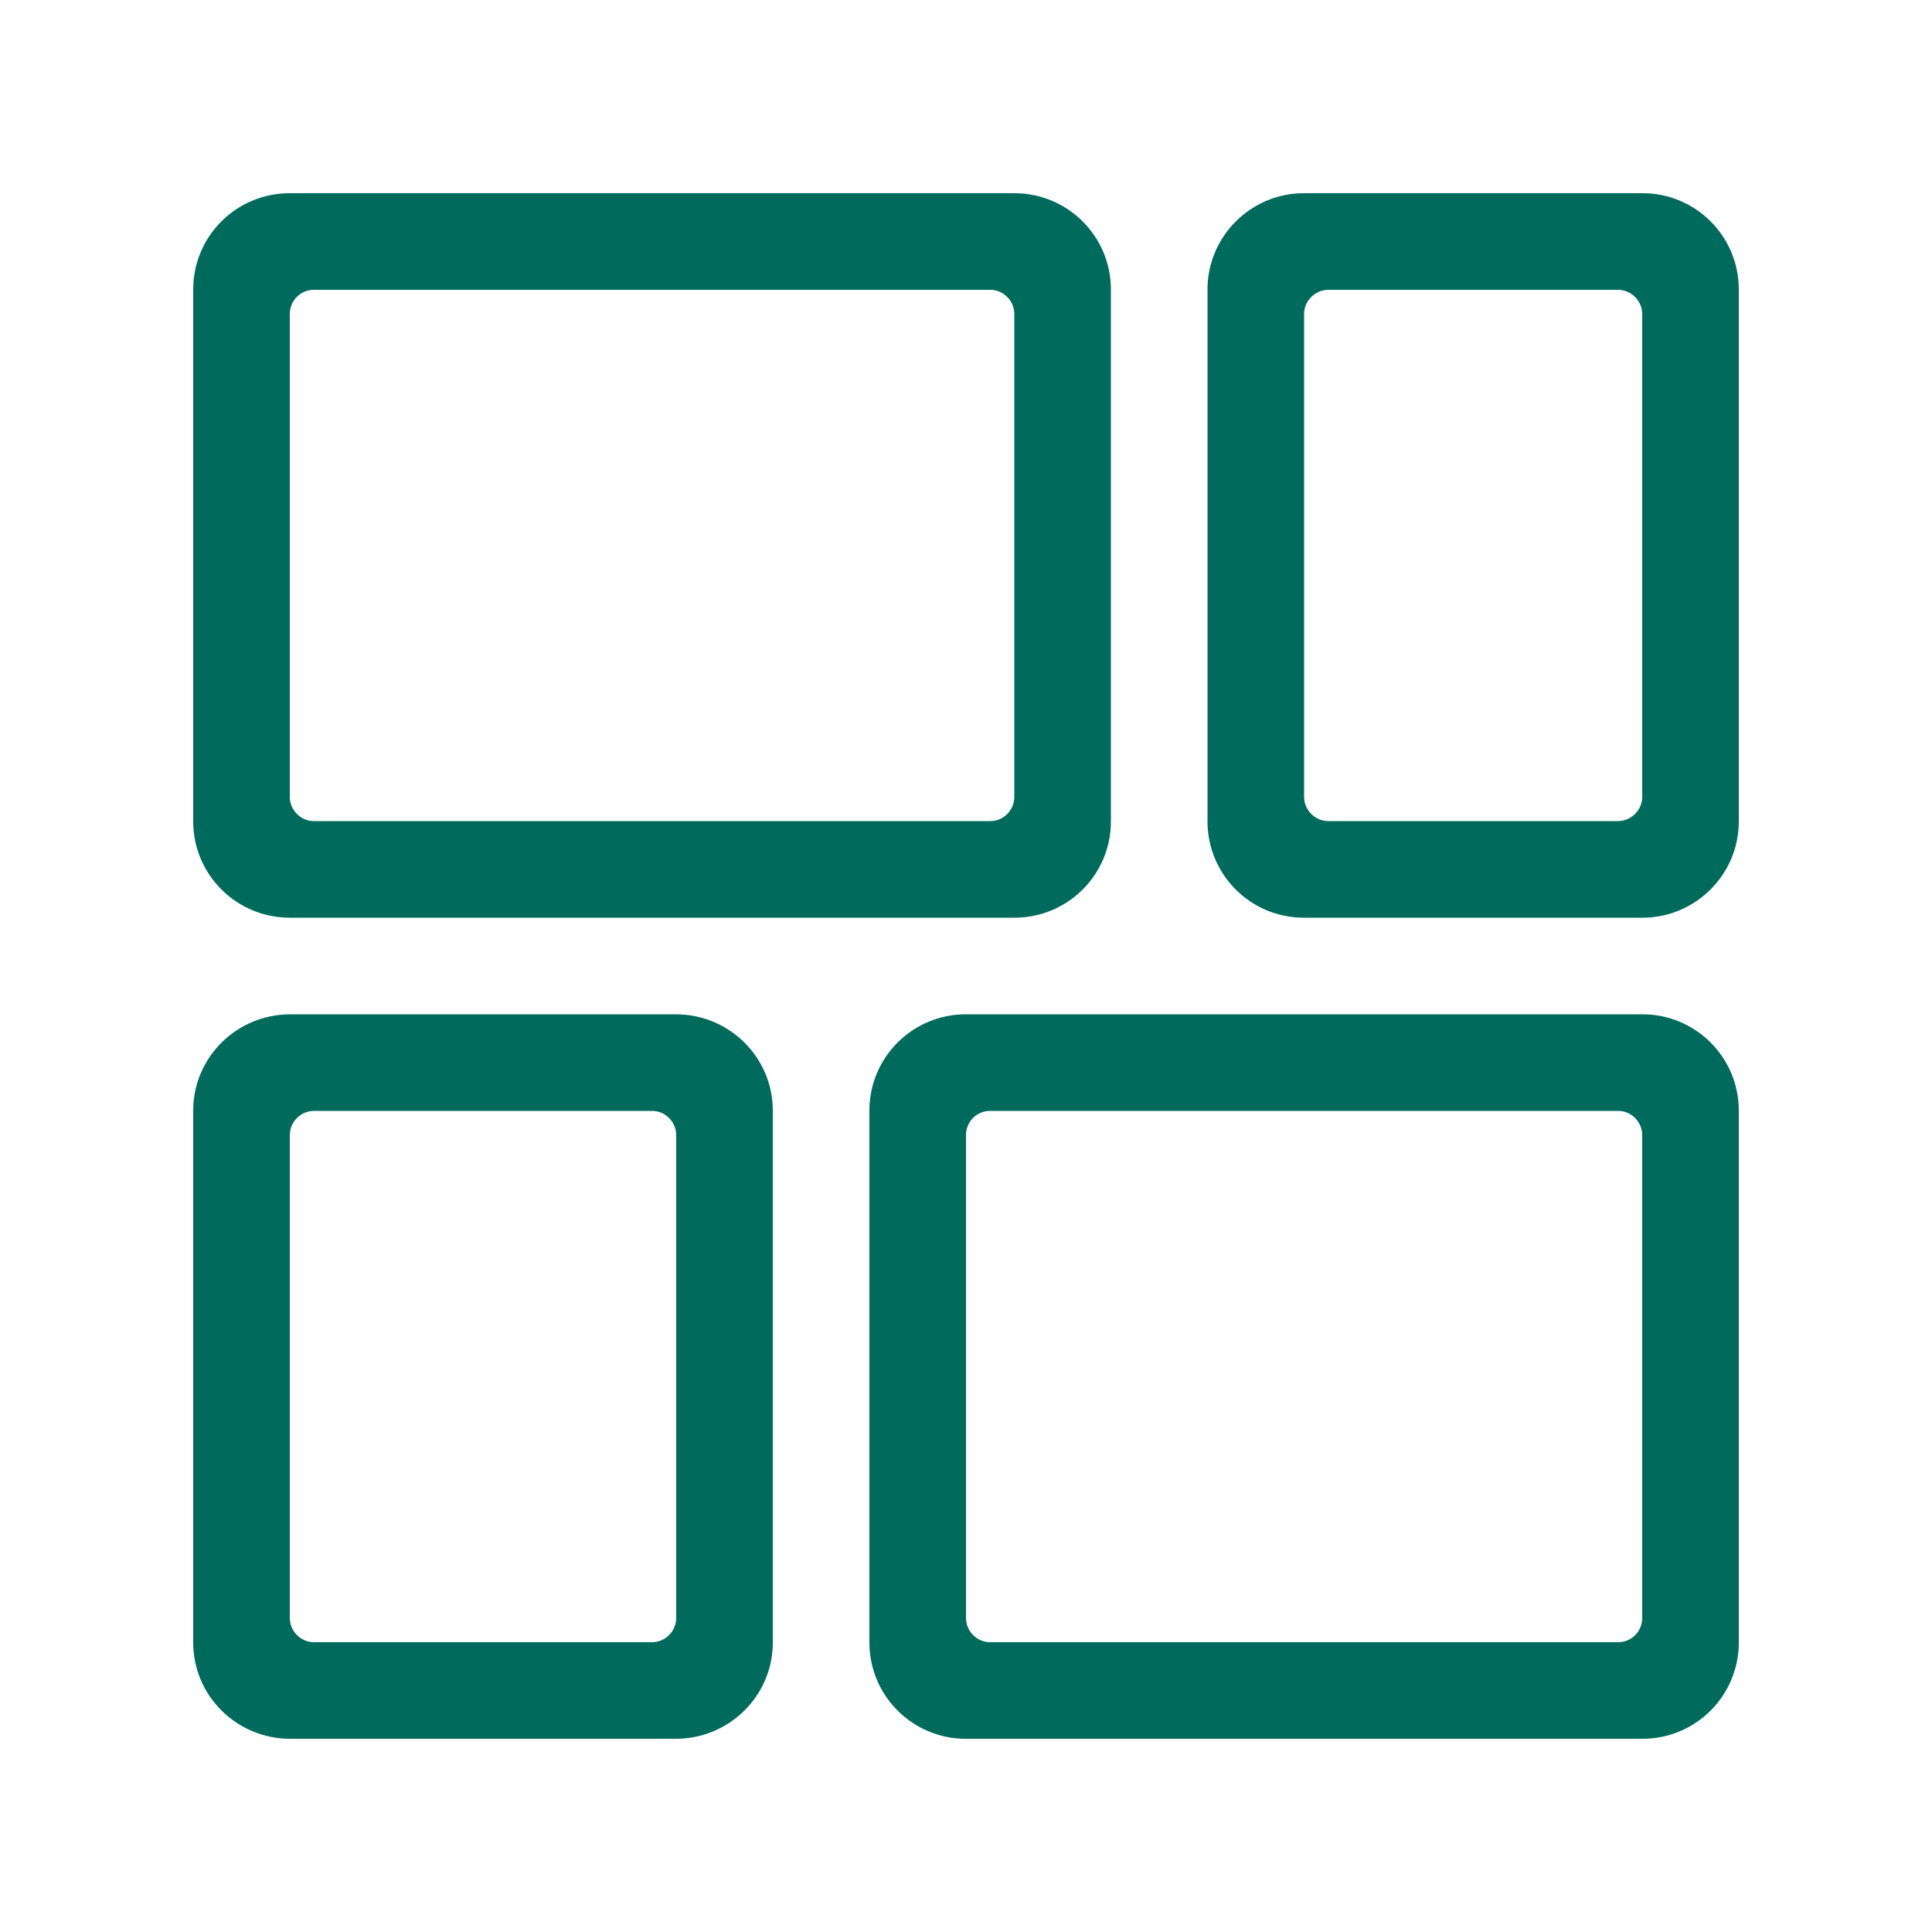 <svg height='100px' width='100px'  fill="#006b5c" xmlns="http://www.w3.org/2000/svg" viewBox="0 0 40 40" x="0px" y="0px"><path fill="#006b5c" fill-rule="evenodd" d="M68,22.992 C68,21.892 68.893,21 69.995,21 L84.005,21 C85.107,21 86,21.893 86,22.992 L86,34.008 C86,35.108 85.107,36 84.005,36 L69.995,36 C68.893,36 68,35.107 68,34.008 L68,22.992 Z M70,23.501 L70,33.499 C70,33.77 70.223,34 70.498,34 L83.502,34 C83.78,34 84,33.776 84,33.499 L84,23.501 C84,23.23 83.777,23 83.502,23 L70.498,23 C70.22,23 70,23.224 70,23.501 Z M54,22.992 C54,21.892 54.902,21 56.009,21 L63.991,21 C65.101,21 66,21.893 66,22.992 L66,34.008 C66,35.108 65.098,36 63.991,36 L56.009,36 C54.899,36 54,35.107 54,34.008 L54,22.992 Z M56,23.501 L56,33.499 C56,33.77 56.224,34 56.5,34 L63.5,34 C63.769,34 64,33.776 64,33.499 L64,23.501 C64,23.23 63.776,23 63.5,23 L56.5,23 C56.231,23 56,23.224 56,23.501 Z M75,5.992 C75,4.892 75.9,4 76.992,4 L84.008,4 C85.108,4 86,4.893 86,5.992 L86,17.008 C86,18.108 85.1,19 84.008,19 L76.992,19 C75.892,19 75,18.107 75,17.008 L75,5.992 Z M77,6.501 L77,16.499 C77,16.77 77.225,17 77.503,17 L83.497,17 C83.767,17 84,16.776 84,16.499 L84,6.501 C84,6.23 83.775,6 83.497,6 L77.503,6 C77.233,6 77,6.224 77,6.501 Z M54,5.992 C54,4.892 54.891,4 55.997,4 L71.003,4 C72.106,4 73,4.893 73,5.992 L73,17.008 C73,18.108 72.109,19 71.003,19 L55.997,19 C54.894,19 54,18.107 54,17.008 L54,5.992 Z M56,6.501 L56,16.499 C56,16.77 56.223,17 56.499,17 L70.501,17 C70.776,17 71,16.776 71,16.499 L71,6.501 C71,6.23 70.777,6 70.501,6 L56.499,6 C56.224,6 56,6.224 56,6.501 Z" transform="translate(-50)"></path></svg>